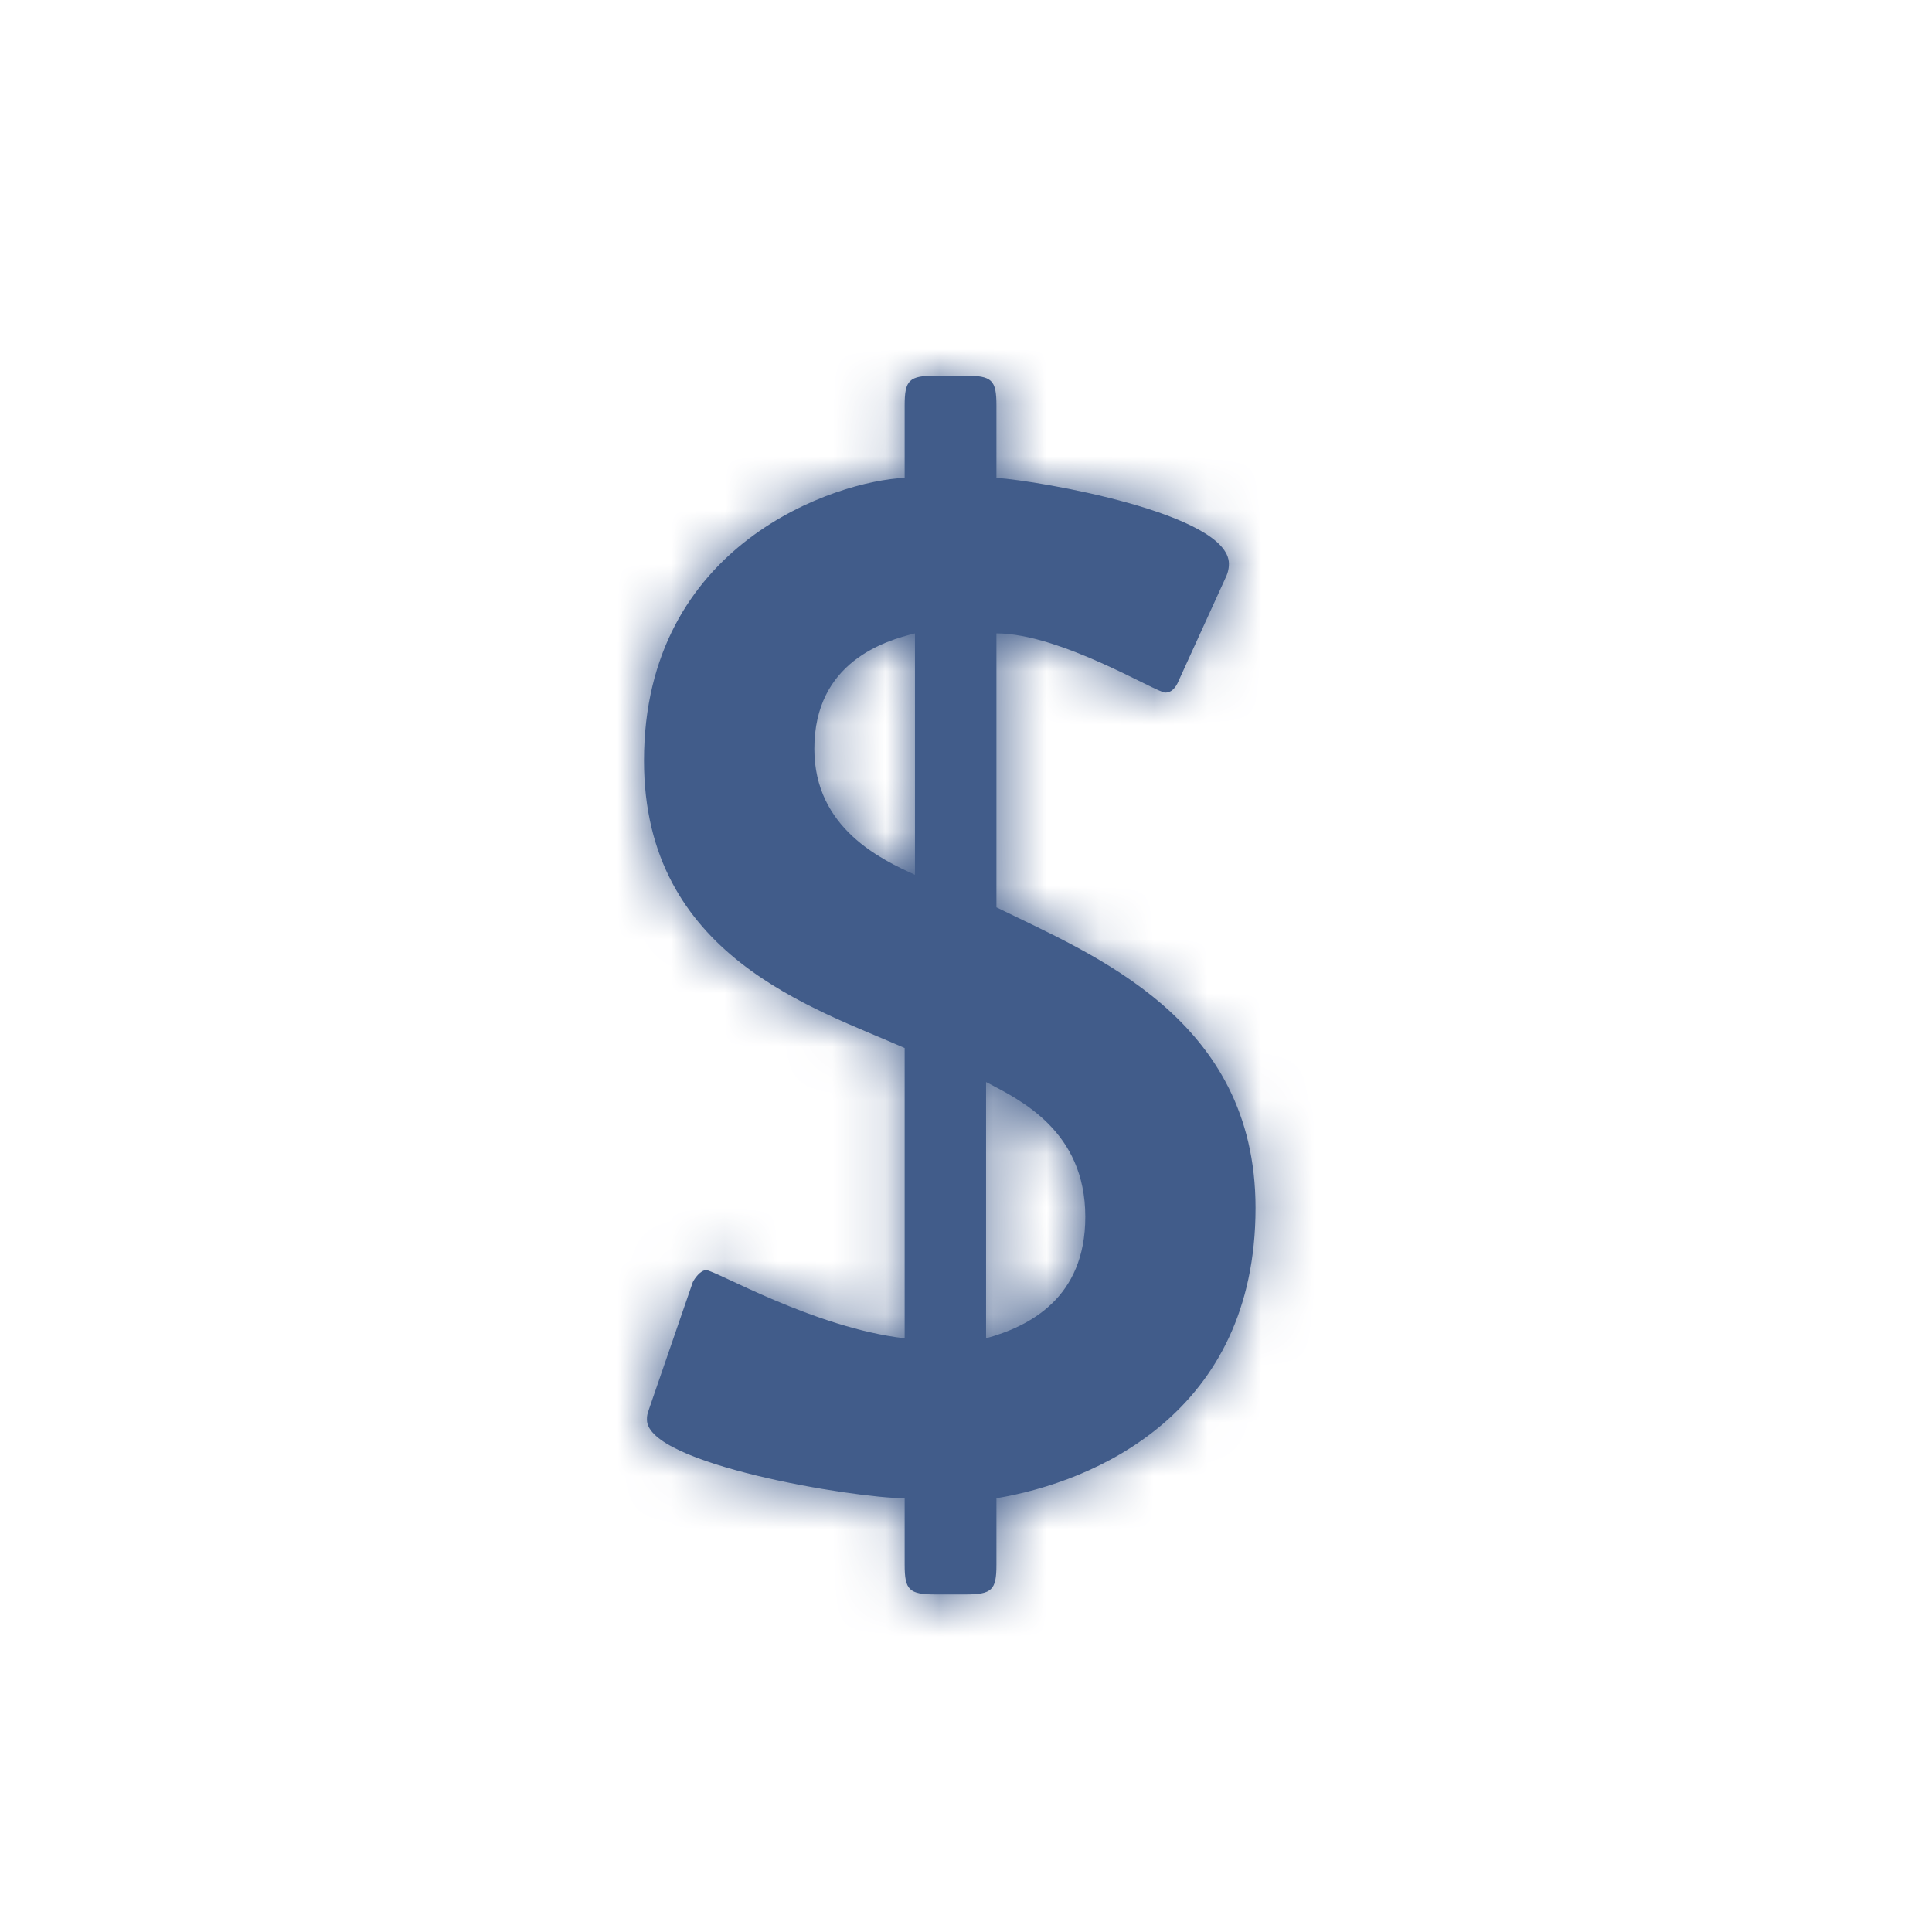 <?xml version="1.0" encoding="UTF-8"?>
<svg width="36px" height="36px" viewBox="0 0 36 36" version="1.1" xmlns="http://www.w3.org/2000/svg" xmlns:xlink="http://www.w3.org/1999/xlink">
    <!-- Generator: Sketch 51.1 (57501) - http://www.bohemiancoding.com/sketch -->
    <title>Notifications/Savings</title>
    <desc>Created with Sketch.</desc>
    <defs>
        <path d="M18.374,24.937 L18.374,20.162 C19.009,20.494 20.223,21.073 20.223,22.674 C20.223,24.191 19.175,24.717 18.374,24.937 L18.374,24.937 Z M17.049,16.301 C16.442,16.023 15.174,15.444 15.174,13.954 C15.174,12.327 16.498,11.94 17.049,11.802 L17.049,16.301 Z M18.567,16.907 L18.567,11.802 C19.754,11.802 21.548,12.906 21.713,12.906 C21.824,12.906 21.906,12.823 21.962,12.685 L22.817,10.809 C22.872,10.698 22.899,10.615 22.899,10.505 C22.899,9.567 19.368,8.96 18.567,8.904 L18.567,7.553 C18.567,7.082 18.484,7 17.988,7 L17.436,7 C16.94,7 16.857,7.082 16.857,7.553 L16.857,8.904 C15.587,8.96 12,10.119 12,14.175 C12,17.818 15.174,18.783 16.857,19.528 L16.857,24.937 C15.174,24.744 13.324,23.667 13.159,23.667 C13.048,23.667 12.937,23.833 12.91,23.889 L12.111,26.206 C12.055,26.372 12.055,26.372 12.055,26.455 C12.055,27.282 15.918,27.917 16.857,27.917 L16.857,29.158 C16.857,29.628 16.94,29.71 17.436,29.71 L17.988,29.71 C18.484,29.71 18.567,29.628 18.567,29.158 L18.567,27.917 C20.389,27.613 23.395,26.343 23.395,22.508 C23.395,18.977 20.362,17.79 18.567,16.907 L18.567,16.907 Z" id="path-1"></path>
    </defs>
    <g id="Notifications/Savings" stroke="none" stroke-width="1" fill="none" fill-rule="evenodd">
        <mask id="mask-2" fill="white">
            <use xlink:href="#path-1"></use>
        </mask>
        <use id="Fill-1" fill="#415C8A" xlink:href="#path-1"></use>
        <g id="Color/Castlight/Dark-Blue" mask="url(#mask-2)" fill="#415C8A">
            <rect id="Rectangle" x="0" y="0" width="36" height="36"></rect>
        </g>
    </g>
</svg>